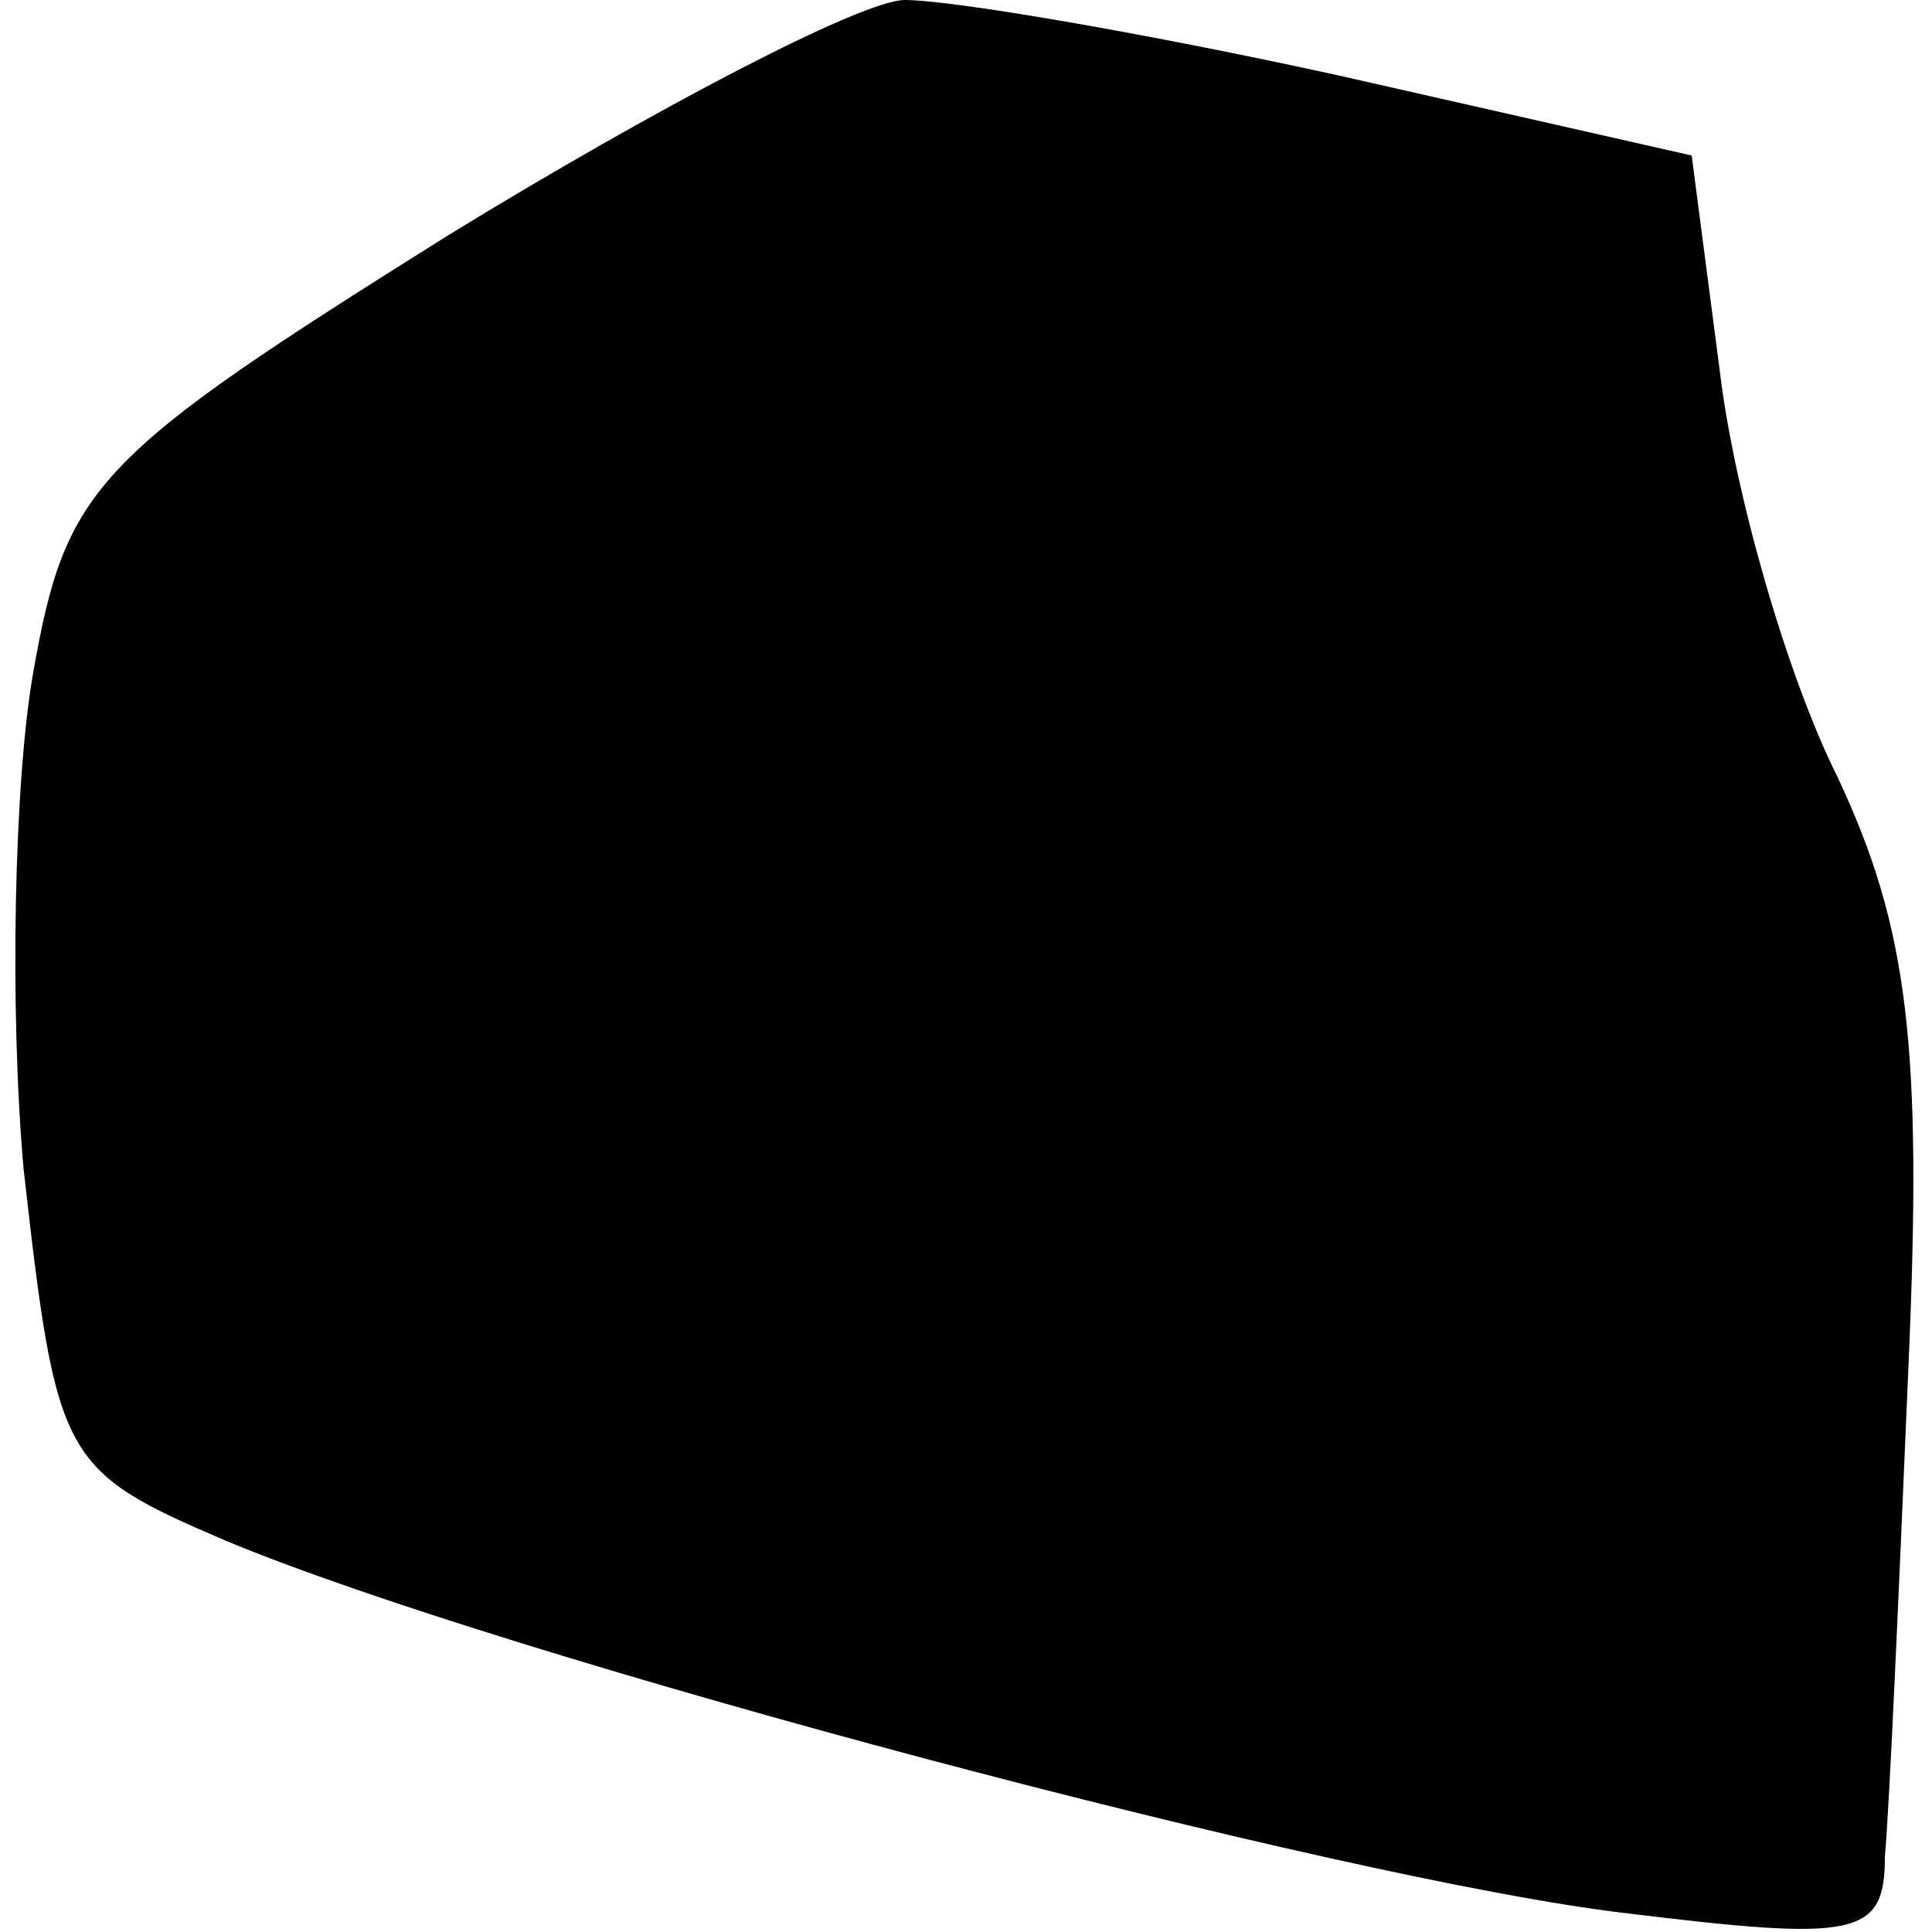 <?xml version="1.0" standalone="no"?>
<!DOCTYPE svg PUBLIC "-//W3C//DTD SVG 20010904//EN"
 "http://www.w3.org/TR/2001/REC-SVG-20010904/DTD/svg10.dtd">
<svg version="1.0" xmlns="http://www.w3.org/2000/svg"
 width="41pt" height="41pt" viewBox="0 0 41 41"
 preserveAspectRatio="xMidYMid meet">
<g transform="translate(0,41) scale(0.1,-0.1)"
fill="#000000" stroke="none">
<path fill="#000000" stroke="none" d="M95 360 c-75 -47 -81 -53 -88 -93 -4
-23 -5 -71 -2 -105 7 -62 8 -64 43 -79 60 -25 237 -72 297 -79 49 -6 55 -5 55
12 1 11 3 57 5 104 3 68 0 93 -15 125 -11 22 -22 61 -25 86 l-6 46 -75 17
c-41 9 -82 16 -92 16 -9 0 -53 -23 -97 -50z"/>
</g>
</svg>

